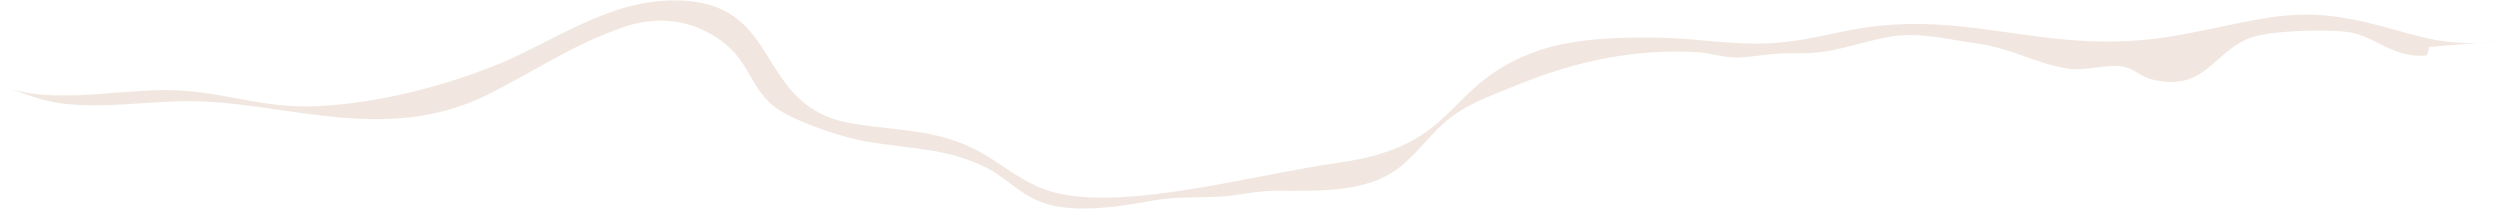 <svg width="1551" height="130" viewBox="0 0 1551 130" fill="none" xmlns="http://www.w3.org/2000/svg">
<path d="M1506.87 29.128C1507.11 30.675 1506.16 32.808 1505.48 34.441C1483.04 36.247 1474.43 21.699 1454.5 19.602C1441.7 18.26 1409.47 18.862 1396.73 23.264C1373.32 31.346 1368.33 57.776 1334.66 49.178C1326.02 46.96 1324.92 41.99 1314.43 40.993C1305.76 40.167 1293.11 44.209 1282.9 42.558C1261.58 39.101 1248.05 29.799 1225.87 26.875C1209.8 24.76 1190.6 19.516 1172.38 22.817C1150.35 26.824 1137.64 33.547 1114.79 33.048C1100.96 32.756 1096.15 34.184 1082.09 35.508C1070.2 36.625 1063.39 32.997 1052.63 32.361C1014.65 30.125 977.961 37.898 942.87 52.101C927.447 58.343 911.671 63.829 899.993 72.874C887.018 82.916 880.324 94.729 867.055 104.737C846.796 119.955 816.245 118.339 790.826 118.373C779.296 118.39 768.12 121.434 756.59 122.001C737.57 122.947 730.846 121.64 713.36 124.787C693.691 128.347 671.869 131.339 654.176 127.762C634.507 123.79 625.985 110.67 610.474 103.31C586.765 92.064 567.391 92.666 538.728 88.023C521.654 85.254 494.289 75.487 483.024 68.025C467.424 57.724 465.449 41.784 453.181 30.125C440.059 17.659 416.468 6.516 386.449 16.971C353.834 28.32 331.629 44.363 302.082 58.945C237.708 90.671 174.012 62.023 114.917 62.78C80.475 63.227 47.27 70.346 17.546 58.962L0 53.133C29.931 64.396 64.02 56.761 99.141 55.919C136.061 55.025 159.593 67.646 197.014 65.841C233.874 64.052 272.003 54.268 304.854 41.543C341.066 27.512 375.213 0.824 416.822 0.257C488.479 -0.706 465.331 67.027 530.324 76.897C559.37 81.317 579.157 80.474 602.954 91.668C621.414 100.335 634.36 115.106 656.977 120.076C702.242 130.032 779.149 108.09 830.783 100.885C906.835 90.275 894.803 52.342 954.046 31.518C977.136 23.385 1009.37 22.748 1033.02 23.471C1053.78 24.09 1071.79 27.443 1093.62 26.996C1120.69 26.411 1139.79 18.742 1165.01 16.076C1231.74 9.009 1277.27 35.903 1353.71 21.424C1409.88 10.78 1426.19 2.543 1477.53 16.214C1503.04 23.006 1518.19 29.369 1550.93 25.551L1506.87 29.128Z" fill="#F1E7E0"/>
</svg>
